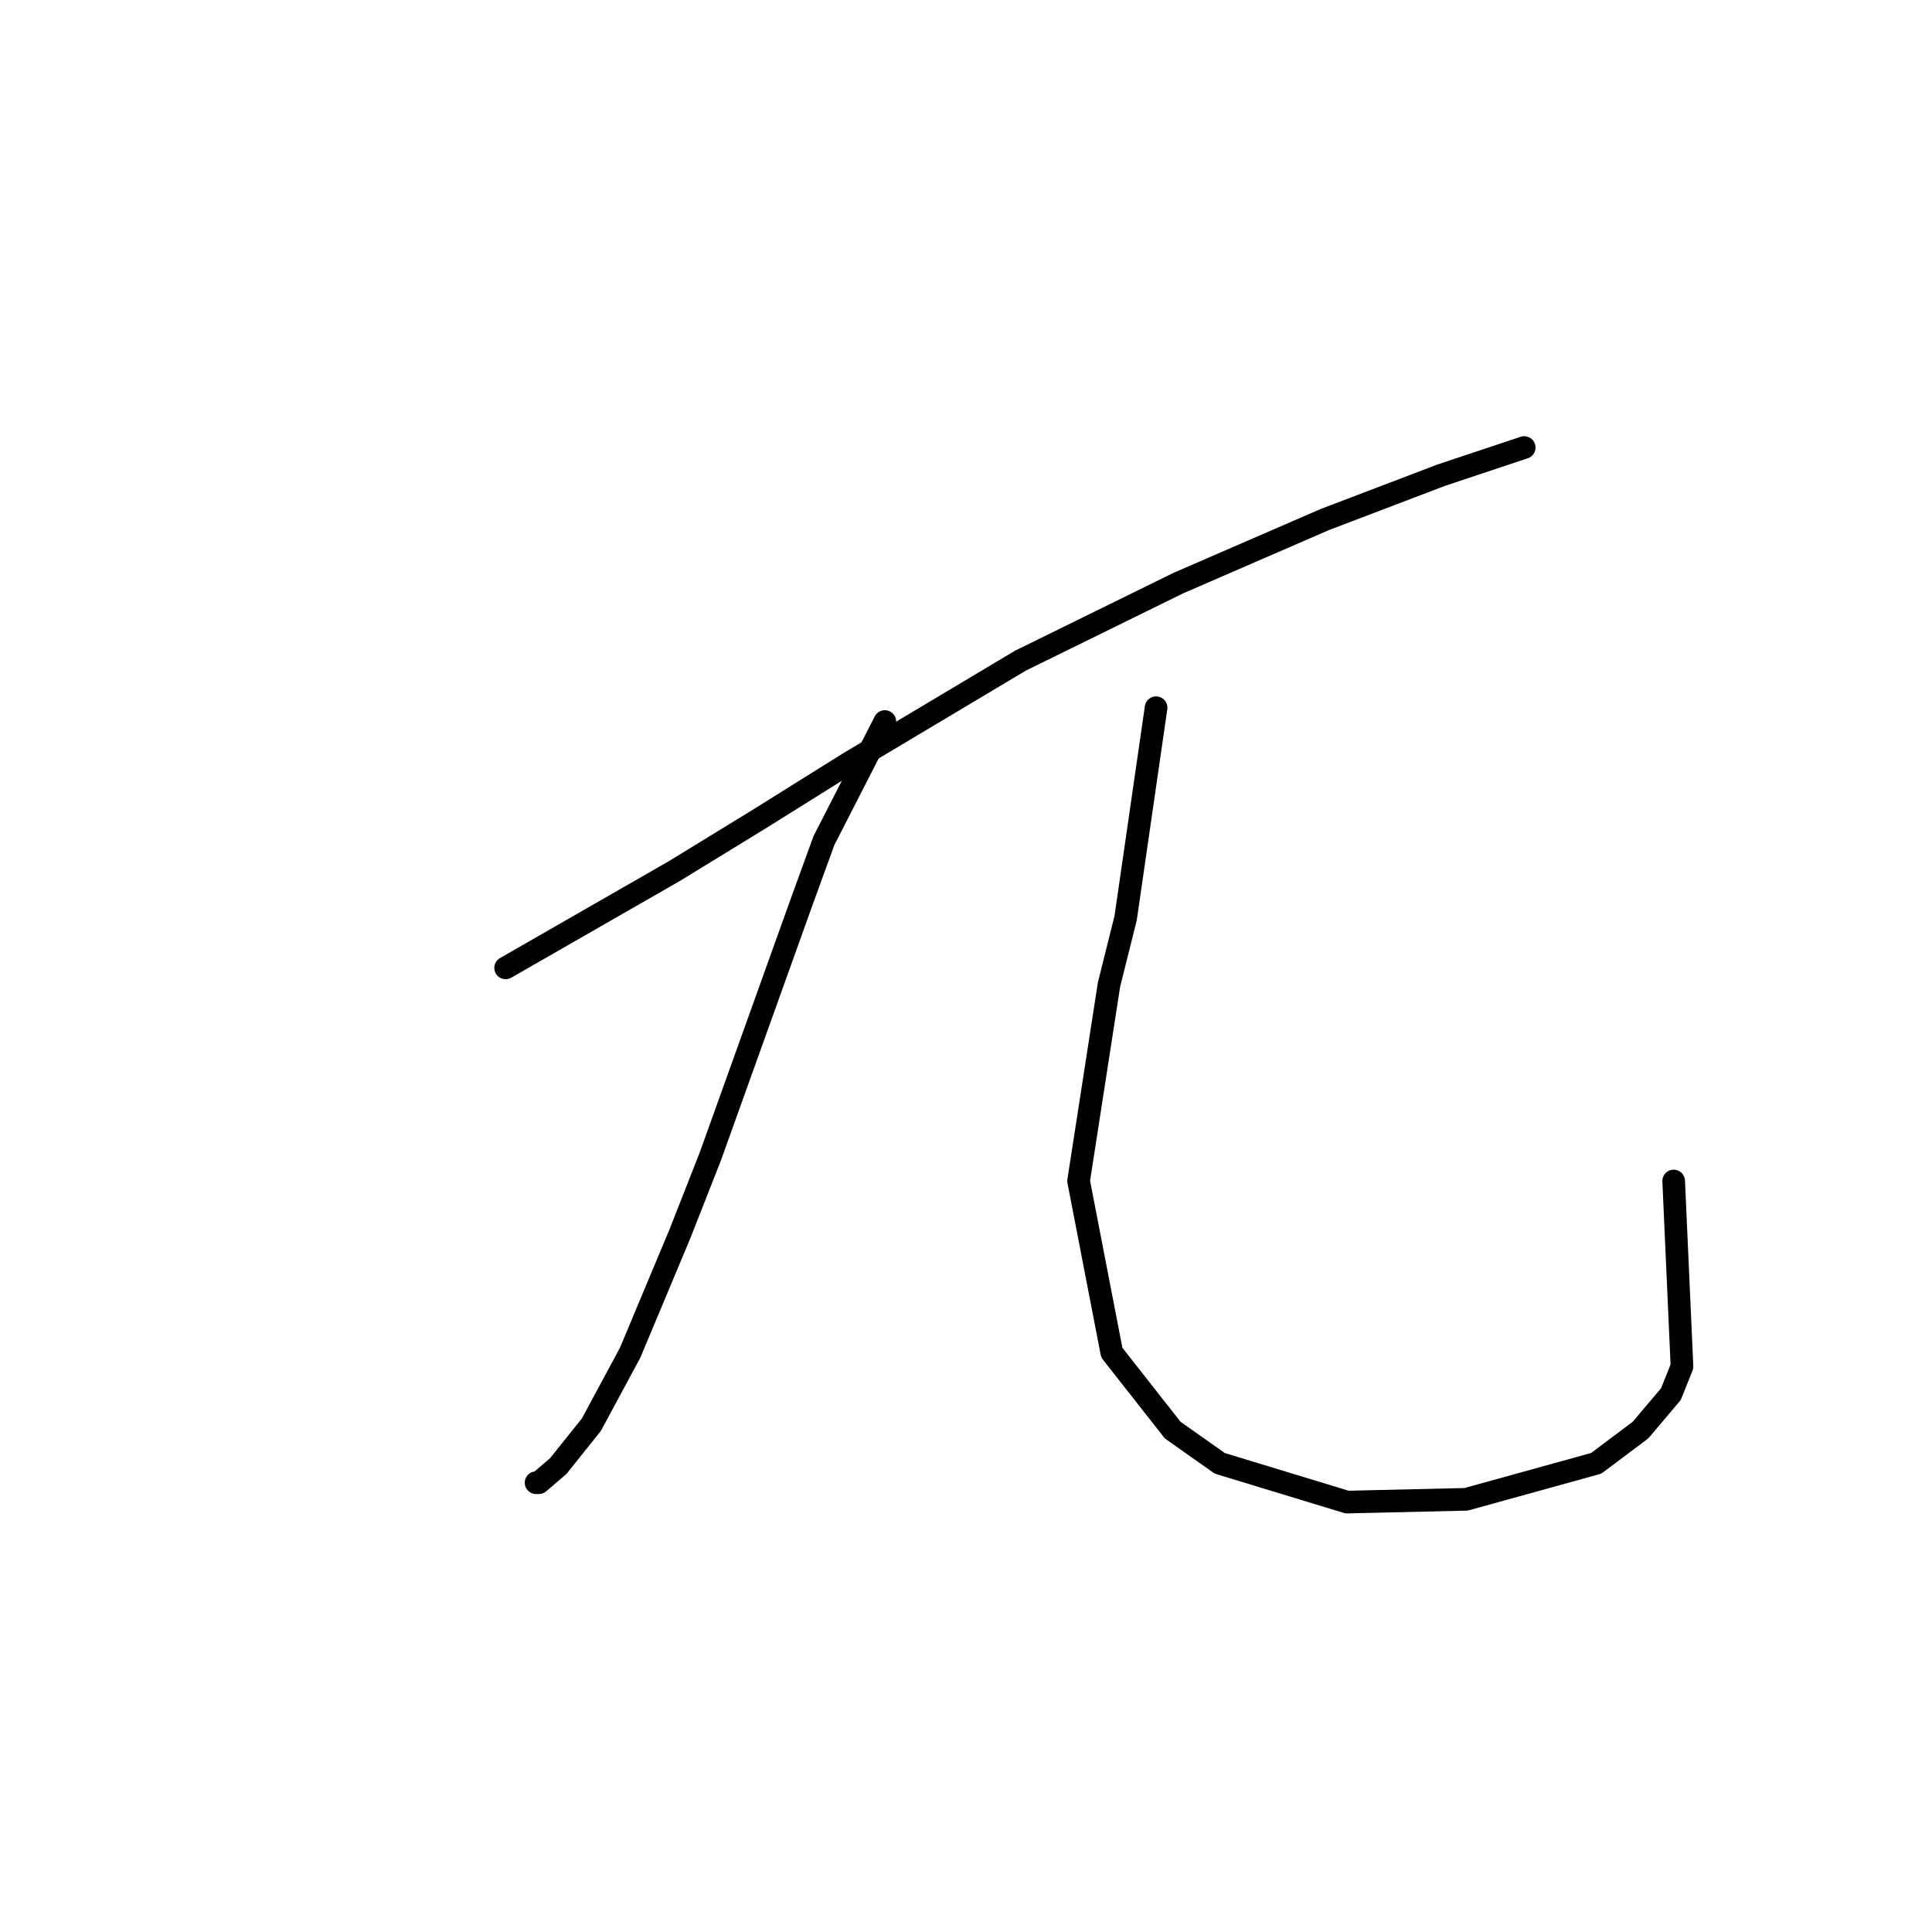 <?xml version="1.0" standalone="no"?>
    <svg width="256" height="256" xmlns="http://www.w3.org/2000/svg" version="1.1">
    <polyline stroke="black" stroke-width="3" stroke-linecap="round" fill="transparent" stroke-linejoin="round" points="66.999 128.25 89.371 115.413 100.741 108.445 112.477 101.109 135.216 87.539 156.121 77.27 175.559 68.835 190.963 62.967 201.966 59.299 201.966 59.299 " />
        <polyline stroke="black" stroke-width="3" stroke-linecap="round" fill="transparent" stroke-linejoin="round" points="117.245 95.608 109.176 111.379 106.242 119.447 94.139 153.189 90.105 163.458 83.503 179.229 78.369 188.765 73.968 194.266 71.4 196.466 71.034 196.466 71.034 196.466 " />
        <polyline stroke="black" stroke-width="3" stroke-linecap="round" fill="transparent" stroke-linejoin="round" points="153.187 93.774 149.153 121.648 146.952 130.45 142.918 156.49 147.319 179.229 155.388 189.498 161.623 193.899 178.494 199.034 194.264 198.667 211.502 193.899 217.37 189.498 221.404 184.73 222.871 181.063 221.771 156.49 221.771 156.49 " />
        </svg>